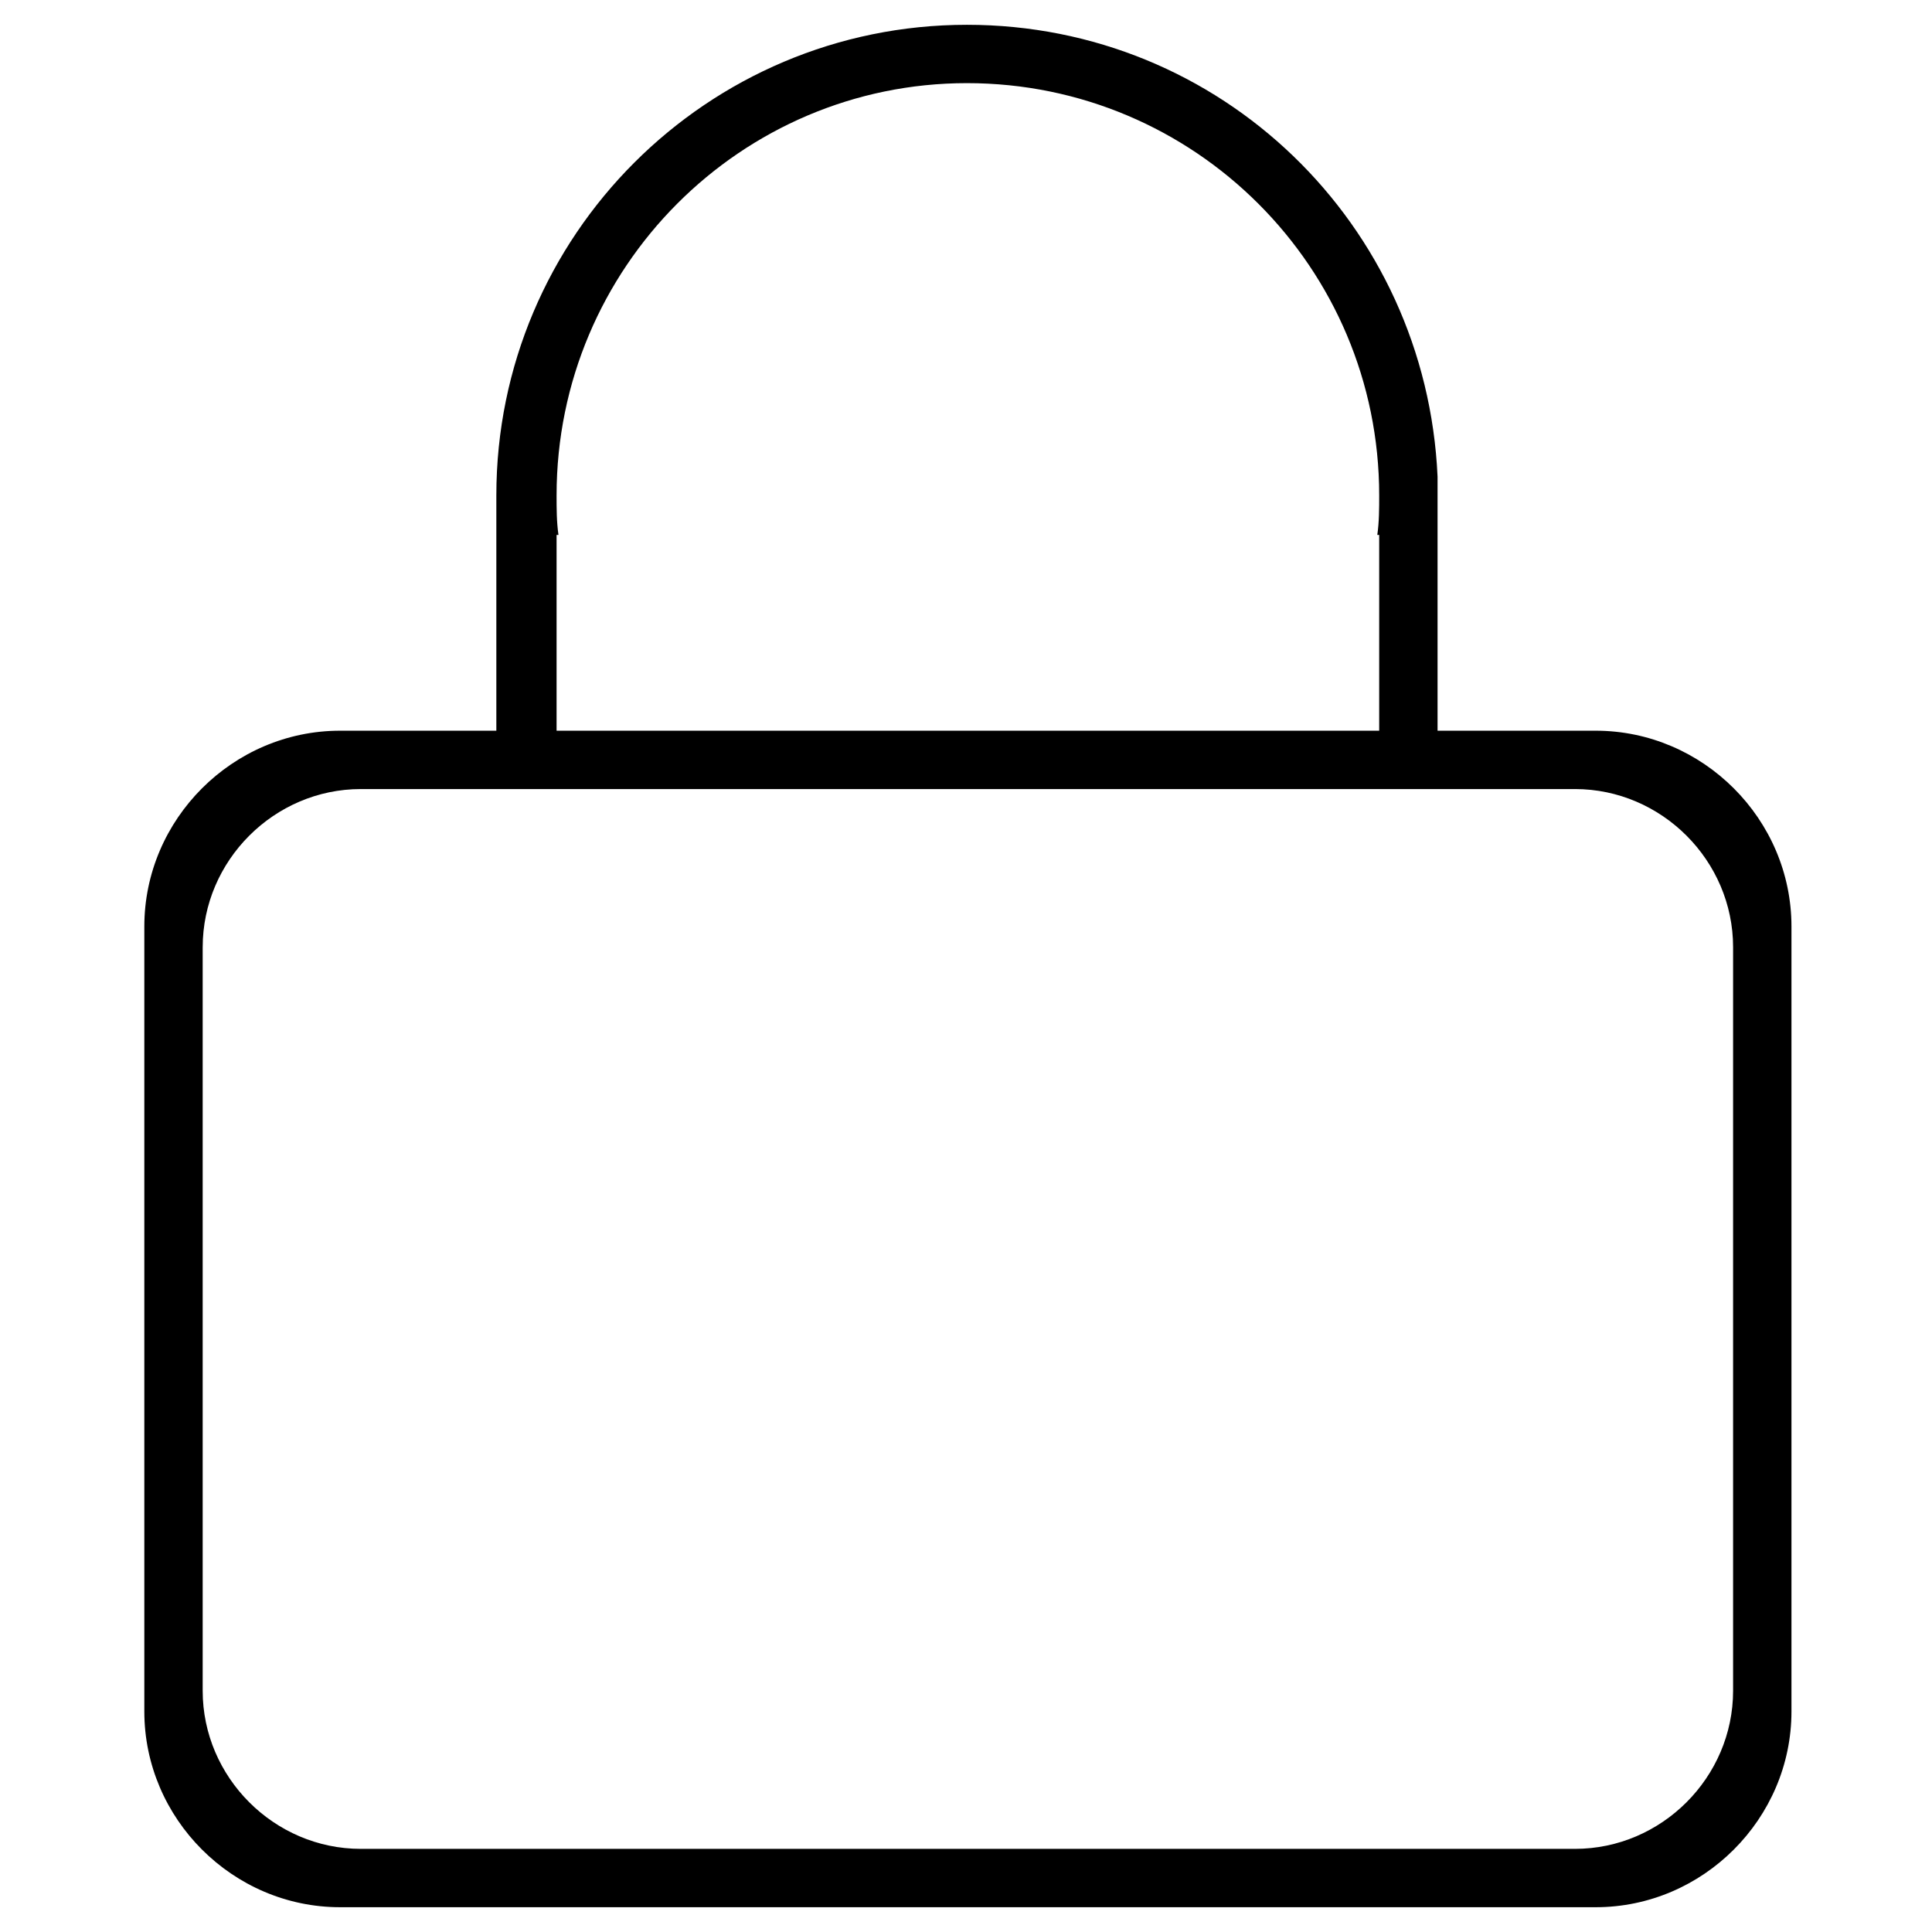 <?xml version="1.0" encoding="utf-8"?>
<!-- Generator: Adobe Illustrator 16.0.3, SVG Export Plug-In . SVG Version: 6.00 Build 0)  -->
<!DOCTYPE svg PUBLIC "-//W3C//DTD SVG 1.1//EN" "http://www.w3.org/Graphics/SVG/1.1/DTD/svg11.dtd">
<svg version="1.1" id="Warstwa_1" xmlns="http://www.w3.org/2000/svg" xmlns:xlink="http://www.w3.org/1999/xlink" x="0px" y="0px"
	 width="128px" height="128px" viewBox="0 0 128 128" enable-background="new 0 0 128 128" xml:space="preserve">
<g>
	<path d="M22.532,126.358h83.187c7.108,0,12.97-5.861,12.97-12.97V61.381c0-7.108-5.861-12.97-12.97-12.97H95.242V31.574l0,0
		c-0.75-16.712-14.343-29.931-31.18-29.931c-17.21,0-31.178,13.968-31.178,31.178v15.59H22.532c-7.108,0-12.97,5.861-12.97,12.97
		v52.008C9.562,120.497,15.424,126.358,22.532,126.358z M36.875,47.912V35.439H37c-0.125-0.872-0.125-1.745-0.125-2.619
		c0-15.091,12.222-27.312,27.187-27.312c15.091,0,27.313,12.221,27.313,27.312c0,0.874,0,1.747-0.125,2.619h0.125v12.472v0.5h-54.5
		V47.912z M13.429,62.753c0-5.737,4.739-10.476,10.476-10.476h80.442c5.737,0,10.475,4.739,10.475,10.476v49.264
		c0,5.736-4.737,10.475-10.475,10.475H23.904c-5.737,0-10.476-4.738-10.476-10.475V62.753z"/>
</g>
</svg>
